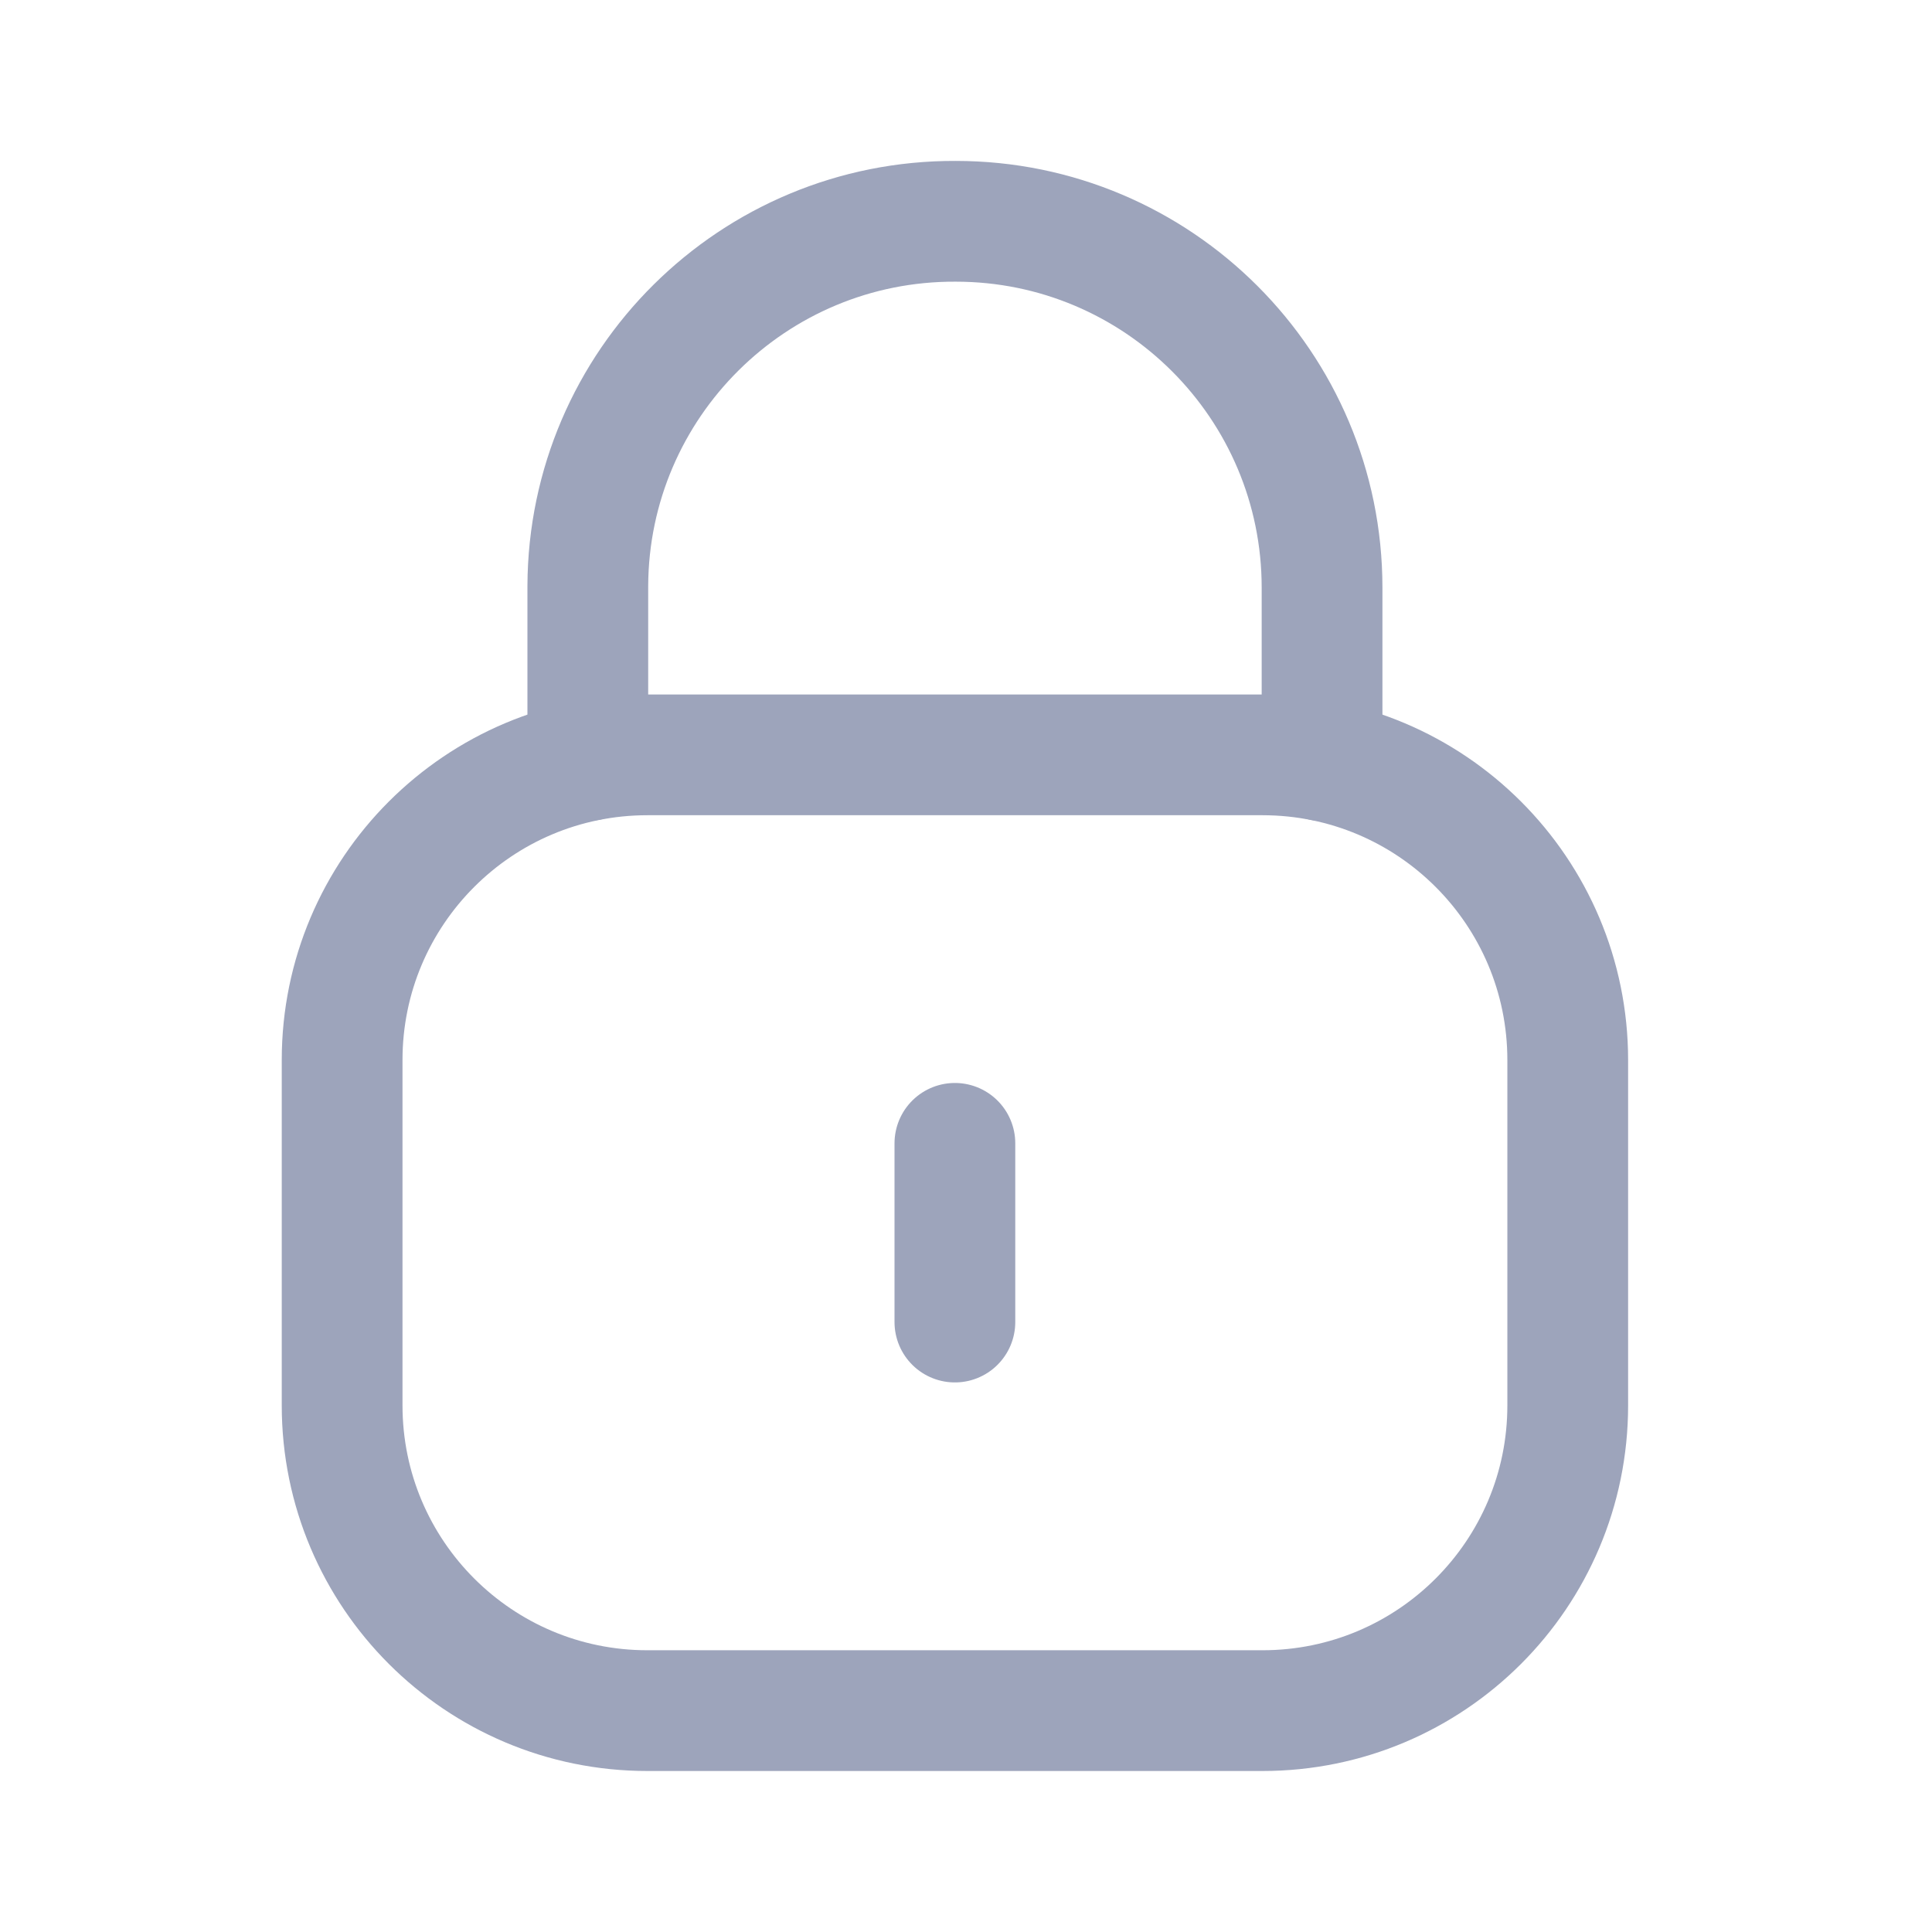 <svg xmlns="http://www.w3.org/2000/svg" width="24" height="24" fill="none" viewBox="0 0 24 24">
    <path stroke="#9DA4BB" stroke-linecap="round" stroke-linejoin="round" stroke-width="1.5" d="M16.423 9.448V7.3c0-2.513-2.038-4.551-4.551-4.551-2.513-.011-4.56 2.017-4.57 4.53v2.168"/>
    <path fill-rule="evenodd" stroke="#9DA4BB" stroke-linecap="round" stroke-linejoin="round" stroke-width="1.5" d="M15.683 21.25H8.042c-2.094 0-3.792-1.697-3.792-3.792v-4.29c0-2.094 1.698-3.791 3.792-3.791h7.641c2.094 0 3.792 1.697 3.792 3.792v4.289c0 2.095-1.698 3.792-3.792 3.792z" clip-rule="evenodd"/>
    <path stroke="#9DA4BB" stroke-linecap="round" stroke-linejoin="round" stroke-width="1.5" d="M11.862 14.203v2.22"/>
</svg>
